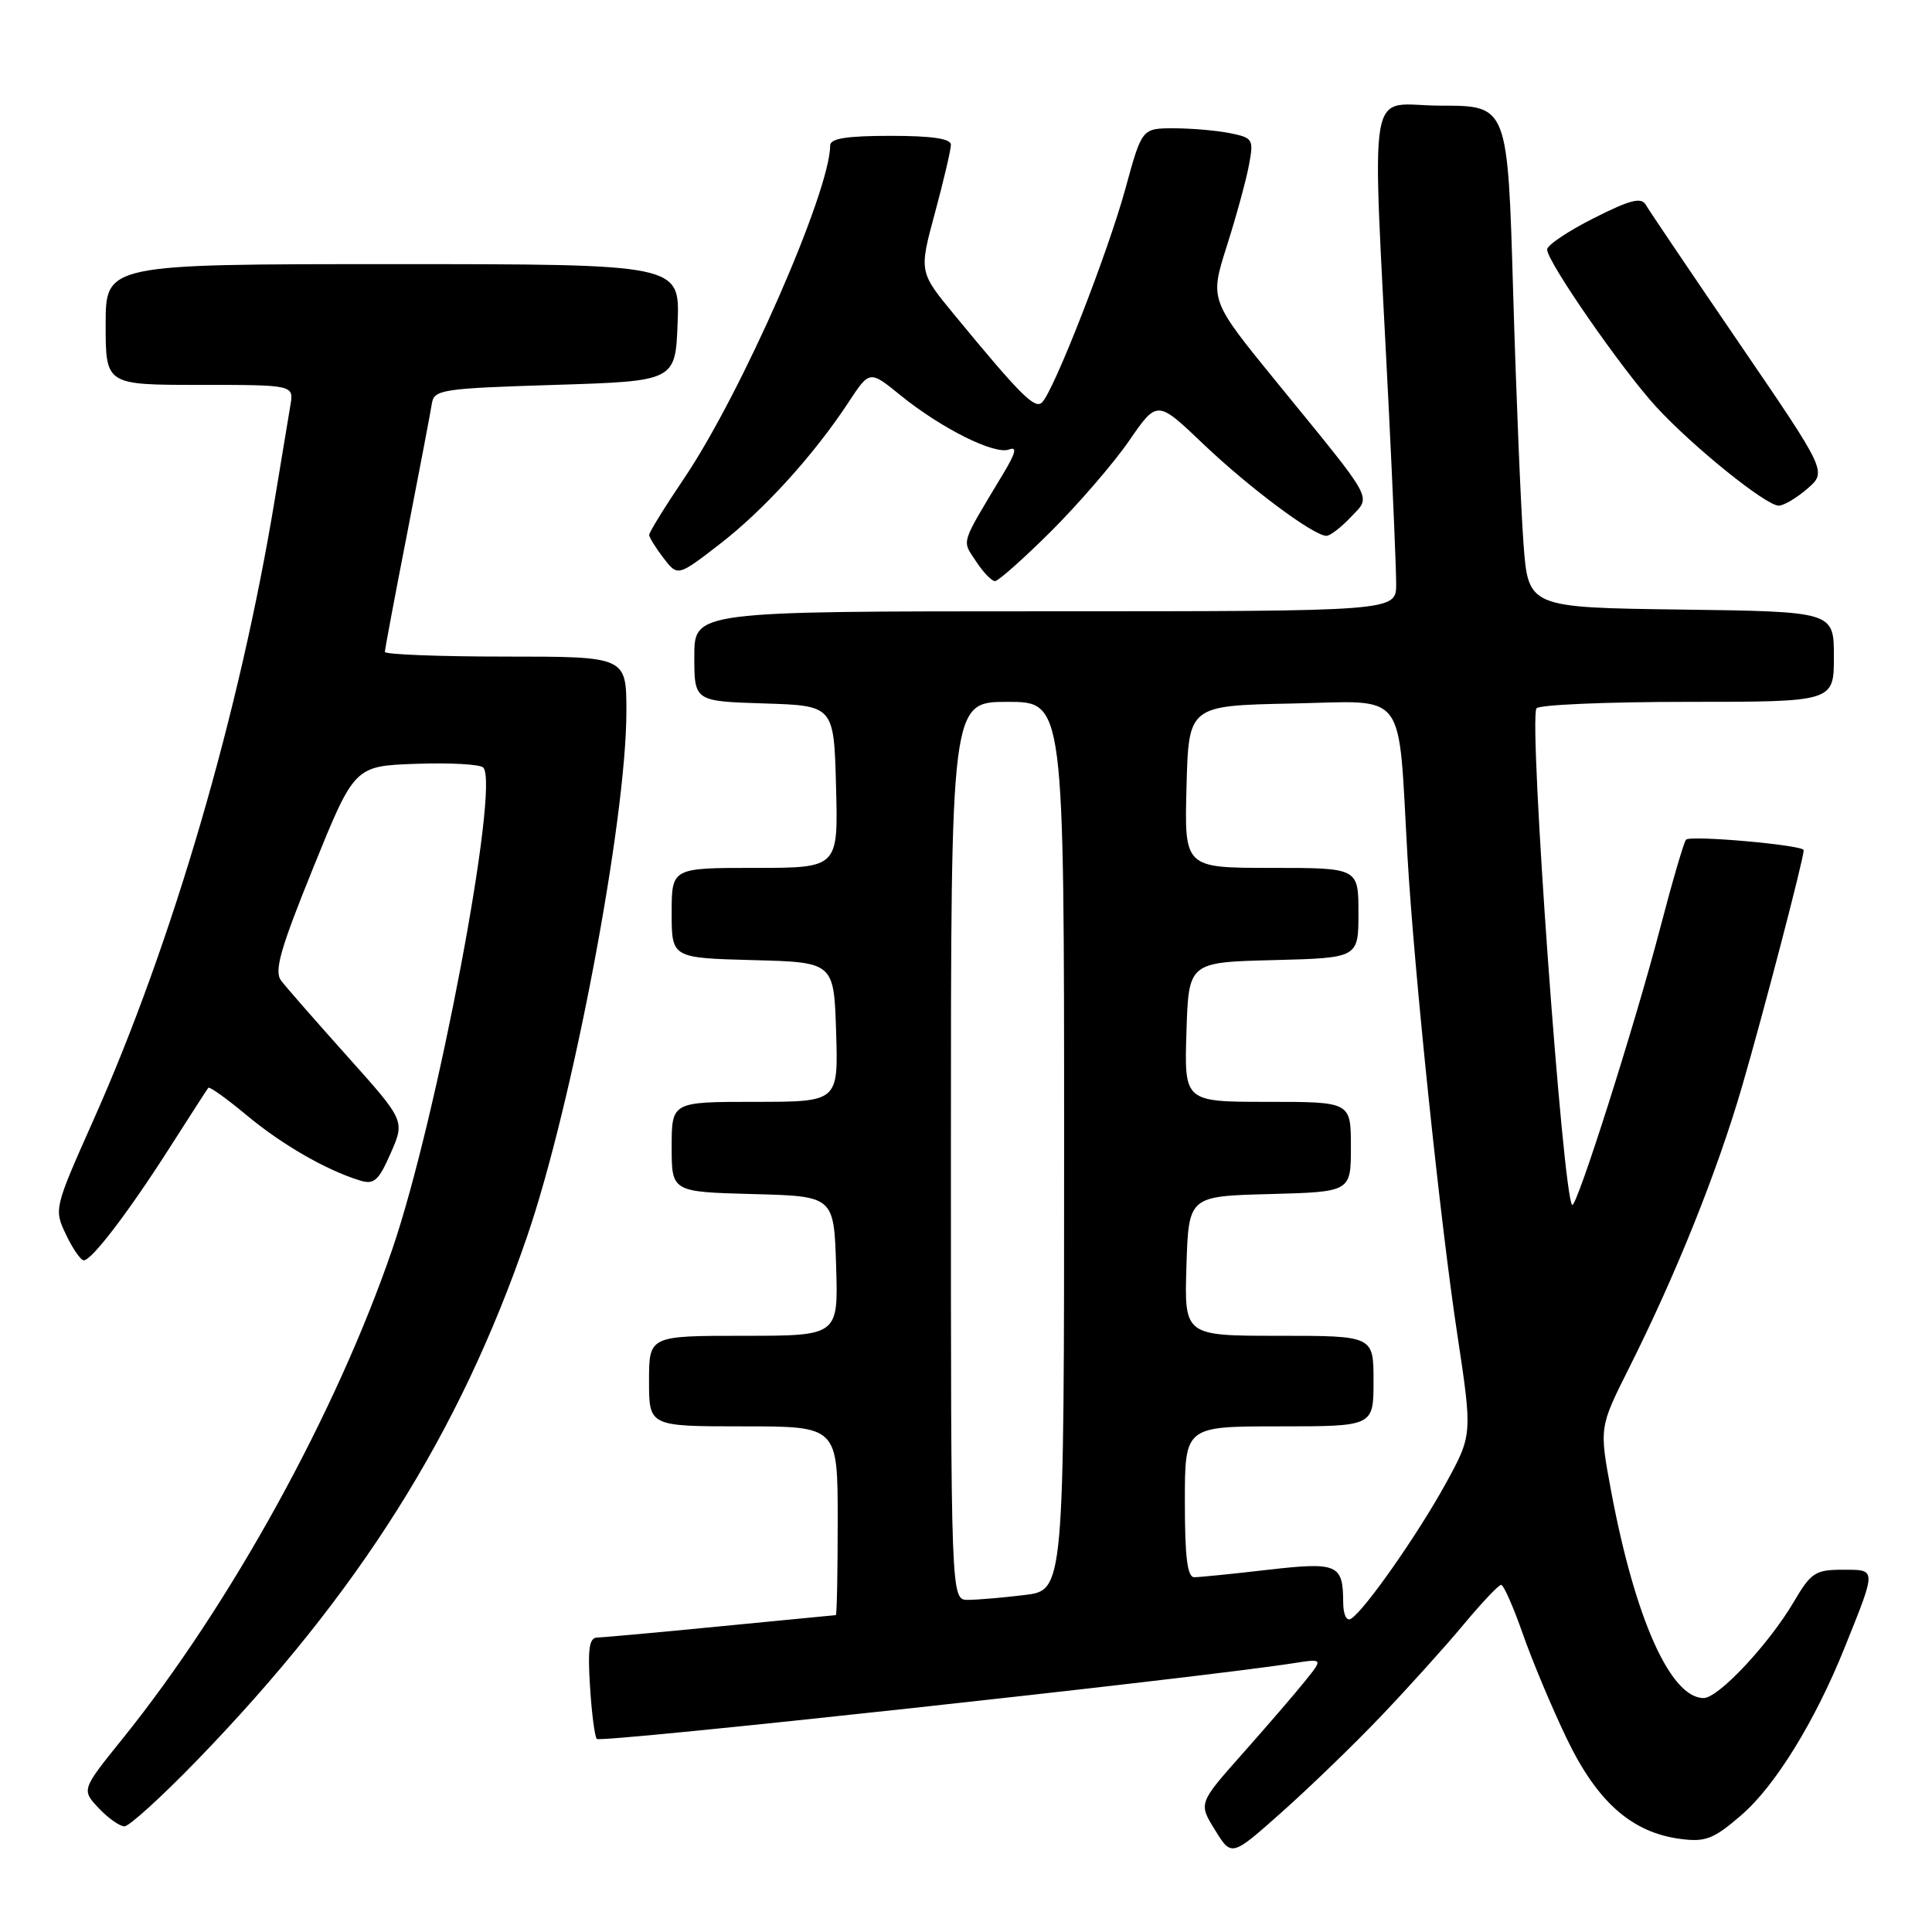 <?xml version="1.0" encoding="UTF-8" standalone="no"?>
<!DOCTYPE svg PUBLIC "-//W3C//DTD SVG 1.1//EN" "http://www.w3.org/Graphics/SVG/1.1/DTD/svg11.dtd" >
<svg xmlns="http://www.w3.org/2000/svg" xmlns:xlink="http://www.w3.org/1999/xlink" version="1.1" viewBox="0 0 256 256">
 <g >
 <path fill="currentColor"
d=" M 183.04 227.35 C 186.63 223.58 191.54 218.14 193.94 215.25 C 196.35 212.36 198.58 210.00 198.91 210.00 C 199.24 210.00 200.52 212.91 201.77 216.47 C 203.01 220.03 205.64 226.30 207.62 230.41 C 211.65 238.79 216.24 242.83 222.68 243.67 C 226.00 244.10 227.06 243.69 230.74 240.51 C 235.21 236.66 240.49 228.10 244.41 218.35 C 248.68 207.72 248.69 208.00 244.16 208.00 C 240.55 208.00 239.96 208.38 237.69 212.25 C 234.37 217.88 227.70 225.00 225.74 225.00 C 221.35 225.00 216.65 214.48 213.48 197.57 C 211.91 189.14 211.91 189.14 215.83 181.32 C 222.06 168.91 227.51 155.35 230.82 144.00 C 233.63 134.35 239.00 113.79 239.00 112.65 C 239.00 111.98 224.03 110.64 223.41 111.26 C 223.13 111.54 221.57 116.88 219.94 123.13 C 216.61 135.88 208.87 160.21 208.32 159.66 C 207.07 158.40 202.54 95.55 203.59 93.86 C 203.88 93.39 212.87 93.00 223.56 93.00 C 243.00 93.00 243.00 93.00 243.00 87.02 C 243.00 81.04 243.00 81.04 222.75 80.77 C 202.50 80.50 202.50 80.50 201.87 72.00 C 201.52 67.33 200.90 52.36 200.50 38.75 C 199.78 14.00 199.78 14.00 190.94 14.00 C 180.94 14.00 181.78 9.12 184.02 54.16 C 184.56 64.98 185.00 75.44 185.00 77.41 C 185.00 81.00 185.00 81.00 138.50 81.00 C 92.00 81.00 92.00 81.00 92.00 86.96 C 92.00 92.92 92.00 92.92 101.25 93.21 C 110.50 93.50 110.50 93.50 110.78 104.25 C 111.07 115.00 111.07 115.00 100.03 115.00 C 89.00 115.00 89.00 115.00 89.00 120.97 C 89.00 126.93 89.00 126.93 99.75 127.22 C 110.50 127.50 110.50 127.50 110.79 136.75 C 111.08 146.00 111.08 146.00 100.04 146.00 C 89.00 146.00 89.00 146.00 89.00 151.97 C 89.00 157.93 89.00 157.93 99.75 158.22 C 110.50 158.50 110.50 158.50 110.79 167.75 C 111.08 177.00 111.08 177.00 98.54 177.00 C 86.00 177.00 86.00 177.00 86.00 183.00 C 86.00 189.00 86.00 189.00 98.50 189.00 C 111.00 189.00 111.00 189.00 111.00 201.50 C 111.00 208.38 110.89 214.01 110.75 214.01 C 110.61 214.02 103.75 214.68 95.50 215.49 C 87.25 216.30 79.89 216.97 79.13 216.98 C 78.08 217.00 77.86 218.47 78.18 223.46 C 78.40 227.02 78.81 230.15 79.08 230.42 C 79.63 230.97 158.40 222.40 171.41 220.38 C 175.33 219.77 175.33 219.77 172.91 222.77 C 171.59 224.42 167.87 228.73 164.65 232.36 C 158.80 238.95 158.80 238.95 161.00 242.49 C 163.19 246.04 163.19 246.04 169.84 240.12 C 173.50 236.87 179.44 231.13 183.04 227.35 Z  M 26.11 233.25 C 47.53 211.12 60.85 190.00 69.82 163.91 C 75.85 146.39 83.00 108.63 83.00 94.28 C 83.00 87.00 83.00 87.00 67.00 87.00 C 58.20 87.00 51.00 86.72 51.00 86.38 C 51.00 86.04 52.33 78.95 53.96 70.63 C 55.58 62.31 57.05 54.60 57.22 53.50 C 57.51 51.62 58.49 51.47 73.51 51.00 C 89.50 50.50 89.50 50.50 89.79 42.75 C 90.08 35.00 90.08 35.00 52.04 35.00 C 14.00 35.00 14.00 35.00 14.00 43.00 C 14.00 51.00 14.00 51.00 26.48 51.00 C 38.95 51.00 38.95 51.00 38.47 53.75 C 38.21 55.26 37.30 60.77 36.44 66.00 C 31.79 94.32 22.90 124.80 12.41 148.35 C 7.16 160.13 7.14 160.22 8.75 163.60 C 9.64 165.47 10.70 167.00 11.10 167.00 C 12.16 167.00 17.04 160.60 22.53 152.00 C 25.16 147.88 27.44 144.34 27.60 144.14 C 27.76 143.94 30.05 145.58 32.69 147.78 C 37.36 151.67 43.21 155.04 47.69 156.42 C 49.56 157.00 50.16 156.47 51.77 152.80 C 53.66 148.50 53.66 148.50 46.05 140.00 C 41.86 135.32 37.90 130.80 37.25 129.94 C 36.30 128.68 37.13 125.77 41.52 114.94 C 46.97 101.50 46.97 101.50 55.14 101.21 C 59.64 101.05 63.64 101.27 64.04 101.71 C 66.25 104.10 57.91 148.22 51.99 165.50 C 44.57 187.17 30.58 212.57 16.29 230.33 C 10.79 237.15 10.79 237.15 13.07 239.58 C 14.32 240.91 15.86 242.00 16.49 242.00 C 17.12 242.00 21.45 238.06 26.11 233.25 Z  M 139.26 70.41 C 142.90 66.78 147.56 61.38 149.61 58.41 C 153.33 53.00 153.33 53.00 159.42 58.81 C 165.49 64.60 174.06 71.00 175.76 71.00 C 176.25 71.00 177.69 69.89 178.97 68.54 C 181.71 65.62 182.37 66.83 169.16 50.63 C 160.29 39.75 160.29 39.75 162.55 32.63 C 163.80 28.71 165.12 23.88 165.49 21.89 C 166.14 18.44 166.03 18.26 162.96 17.64 C 161.19 17.29 157.85 17.00 155.53 17.00 C 151.31 17.00 151.31 17.00 149.12 25.01 C 146.82 33.40 139.68 51.72 138.08 53.32 C 137.13 54.27 135.25 52.39 126.43 41.68 C 121.77 36.02 121.77 36.02 123.89 28.19 C 125.05 23.89 126.00 19.83 126.00 19.18 C 126.00 18.37 123.49 18.00 118.00 18.00 C 112.17 18.00 110.00 18.35 110.00 19.28 C 110.00 25.36 98.26 52.12 90.65 63.38 C 88.09 67.17 86.01 70.54 86.02 70.88 C 86.03 71.22 86.89 72.60 87.92 73.95 C 89.81 76.39 89.81 76.39 95.35 72.11 C 101.22 67.59 107.85 60.28 112.45 53.28 C 115.23 49.05 115.23 49.05 119.36 52.41 C 124.76 56.78 131.80 60.29 133.70 59.56 C 134.80 59.14 134.60 59.99 132.95 62.74 C 127.17 72.37 127.44 71.50 129.33 74.38 C 130.27 75.82 131.40 77.00 131.84 77.00 C 132.28 77.00 135.62 74.03 139.26 70.41 Z  M 239.49 64.75 C 242.08 62.50 242.08 62.50 230.47 45.50 C 224.09 36.15 218.51 27.90 218.09 27.16 C 217.48 26.09 216.03 26.46 211.16 28.92 C 207.77 30.63 205.00 32.49 205.00 33.06 C 205.00 34.66 214.87 48.90 219.42 53.87 C 224.24 59.13 233.99 67.00 235.69 67.00 C 236.35 67.00 238.06 65.99 239.49 64.75 Z  M 177.98 212.31 C 177.96 207.25 177.24 206.95 167.95 208.01 C 163.30 208.55 158.94 208.99 158.25 208.99 C 157.33 209.00 157.00 206.34 157.00 199.00 C 157.00 189.00 157.00 189.00 169.50 189.00 C 182.00 189.00 182.00 189.00 182.00 183.00 C 182.00 177.00 182.00 177.00 169.46 177.00 C 156.92 177.00 156.92 177.00 157.21 167.75 C 157.50 158.50 157.50 158.50 168.25 158.22 C 179.00 157.93 179.00 157.93 179.00 151.97 C 179.00 146.00 179.00 146.00 167.96 146.00 C 156.92 146.00 156.92 146.00 157.21 136.75 C 157.50 127.50 157.50 127.50 168.75 127.22 C 180.00 126.93 180.00 126.93 180.00 120.97 C 180.00 115.00 180.00 115.00 168.47 115.00 C 156.93 115.00 156.93 115.00 157.22 104.25 C 157.50 93.50 157.50 93.50 171.17 93.22 C 186.67 92.91 185.21 90.97 186.50 113.50 C 187.38 128.69 190.83 161.89 193.10 176.81 C 195.11 190.13 195.11 190.13 191.54 196.63 C 187.84 203.35 180.82 213.38 179.02 214.49 C 178.42 214.86 177.99 213.96 177.98 212.31 Z  M 126.00 152.50 C 126.00 93.00 126.00 93.00 133.50 93.00 C 141.00 93.00 141.00 93.00 141.00 151.86 C 141.00 210.72 141.00 210.72 135.75 211.35 C 132.86 211.70 129.49 211.99 128.25 211.99 C 126.00 212.00 126.00 212.00 126.00 152.50 Z "/>
</g>
</svg>